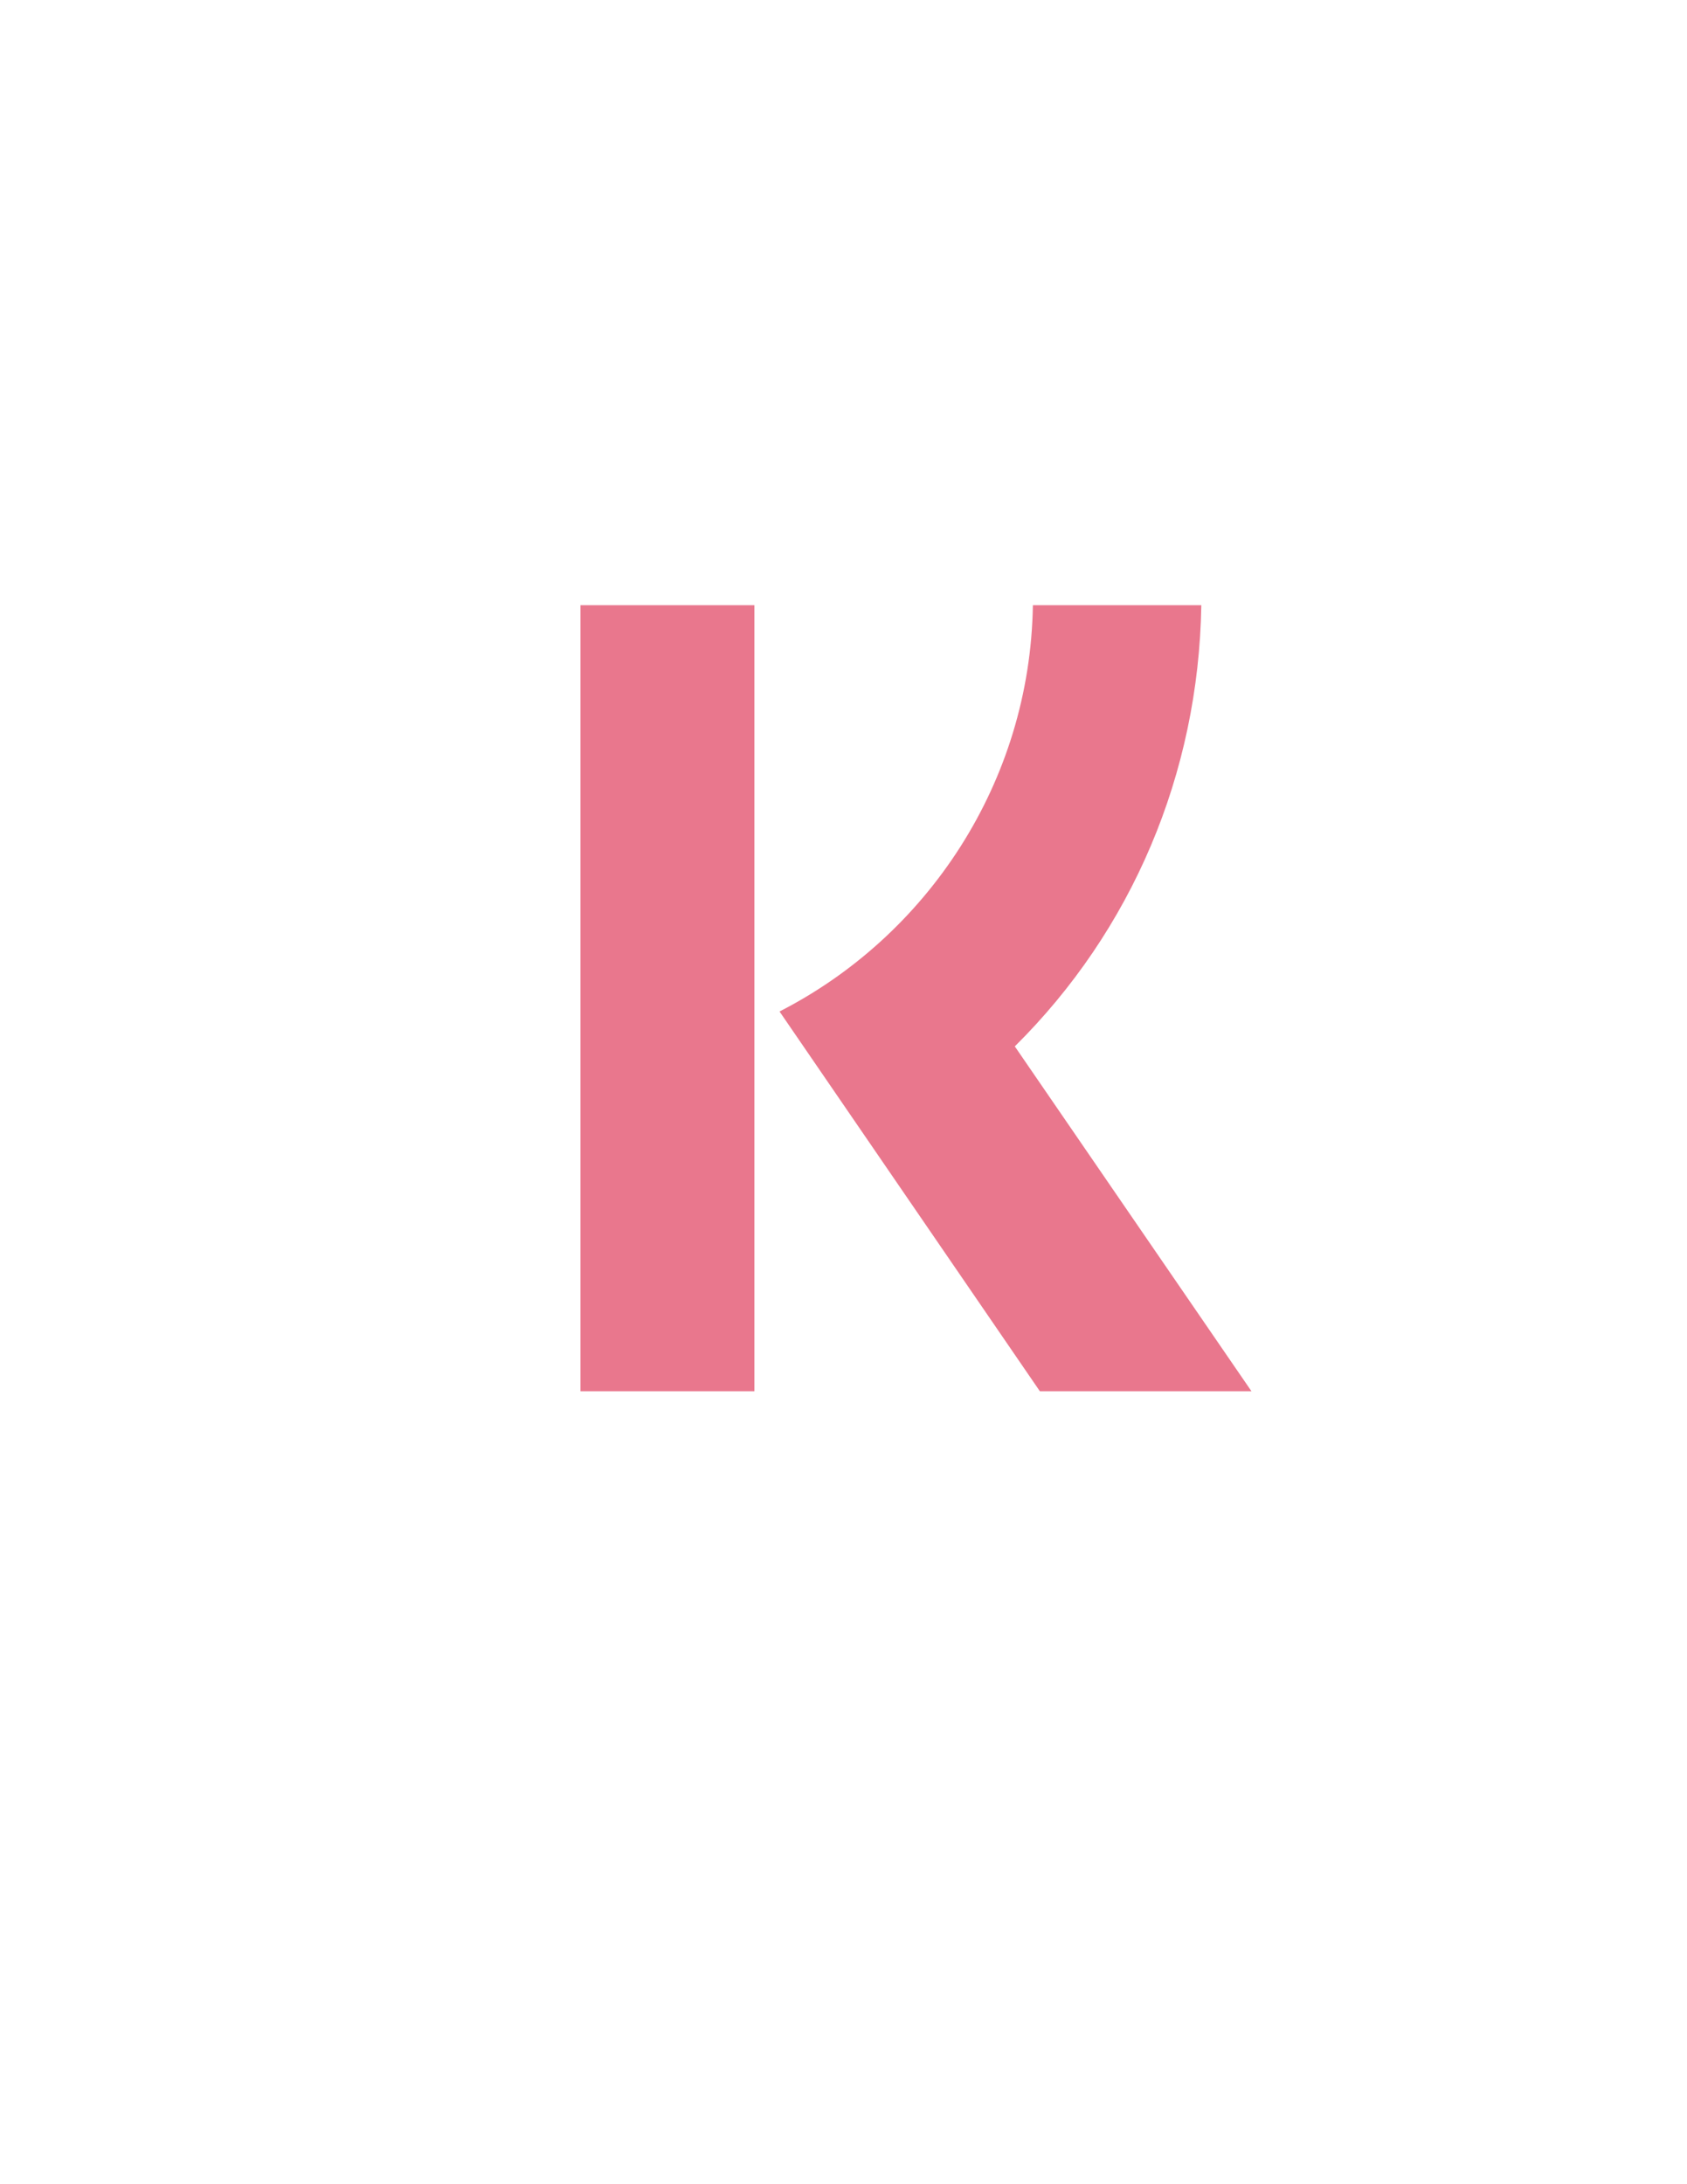<svg xmlns="http://www.w3.org/2000/svg" xmlns:xlink="http://www.w3.org/1999/xlink" width="816" zoomAndPan="magnify" viewBox="0 0 612 792" height="1056" preserveAspectRatio="xMidYMid meet" version="1.0"><defs><clipPath id="0678837074"><path d="M 210.039 219.461 L 454 219.461 L 454 504.461 L 210.039 504.461 Z M 210.039 219.461 " clip-rule="nonzero"/></clipPath></defs><g clip-path="url(#0678837074)"><path fill="#e9778d" d="M 435.809 219.461 L 374.703 219.461 C 373.695 283.75 336.32 339.43 282.793 366.77 L 377.23 504.461 L 453.992 504.461 L 368.145 379.426 C 410.562 337.41 434.797 280.715 435.809 219.461 Z M 210.582 504.461 L 273.664 504.461 L 273.664 219.461 L 210.582 219.461 Z M 210.582 504.461 " fill-opacity="1" fill-rule="evenodd"/></g></svg>